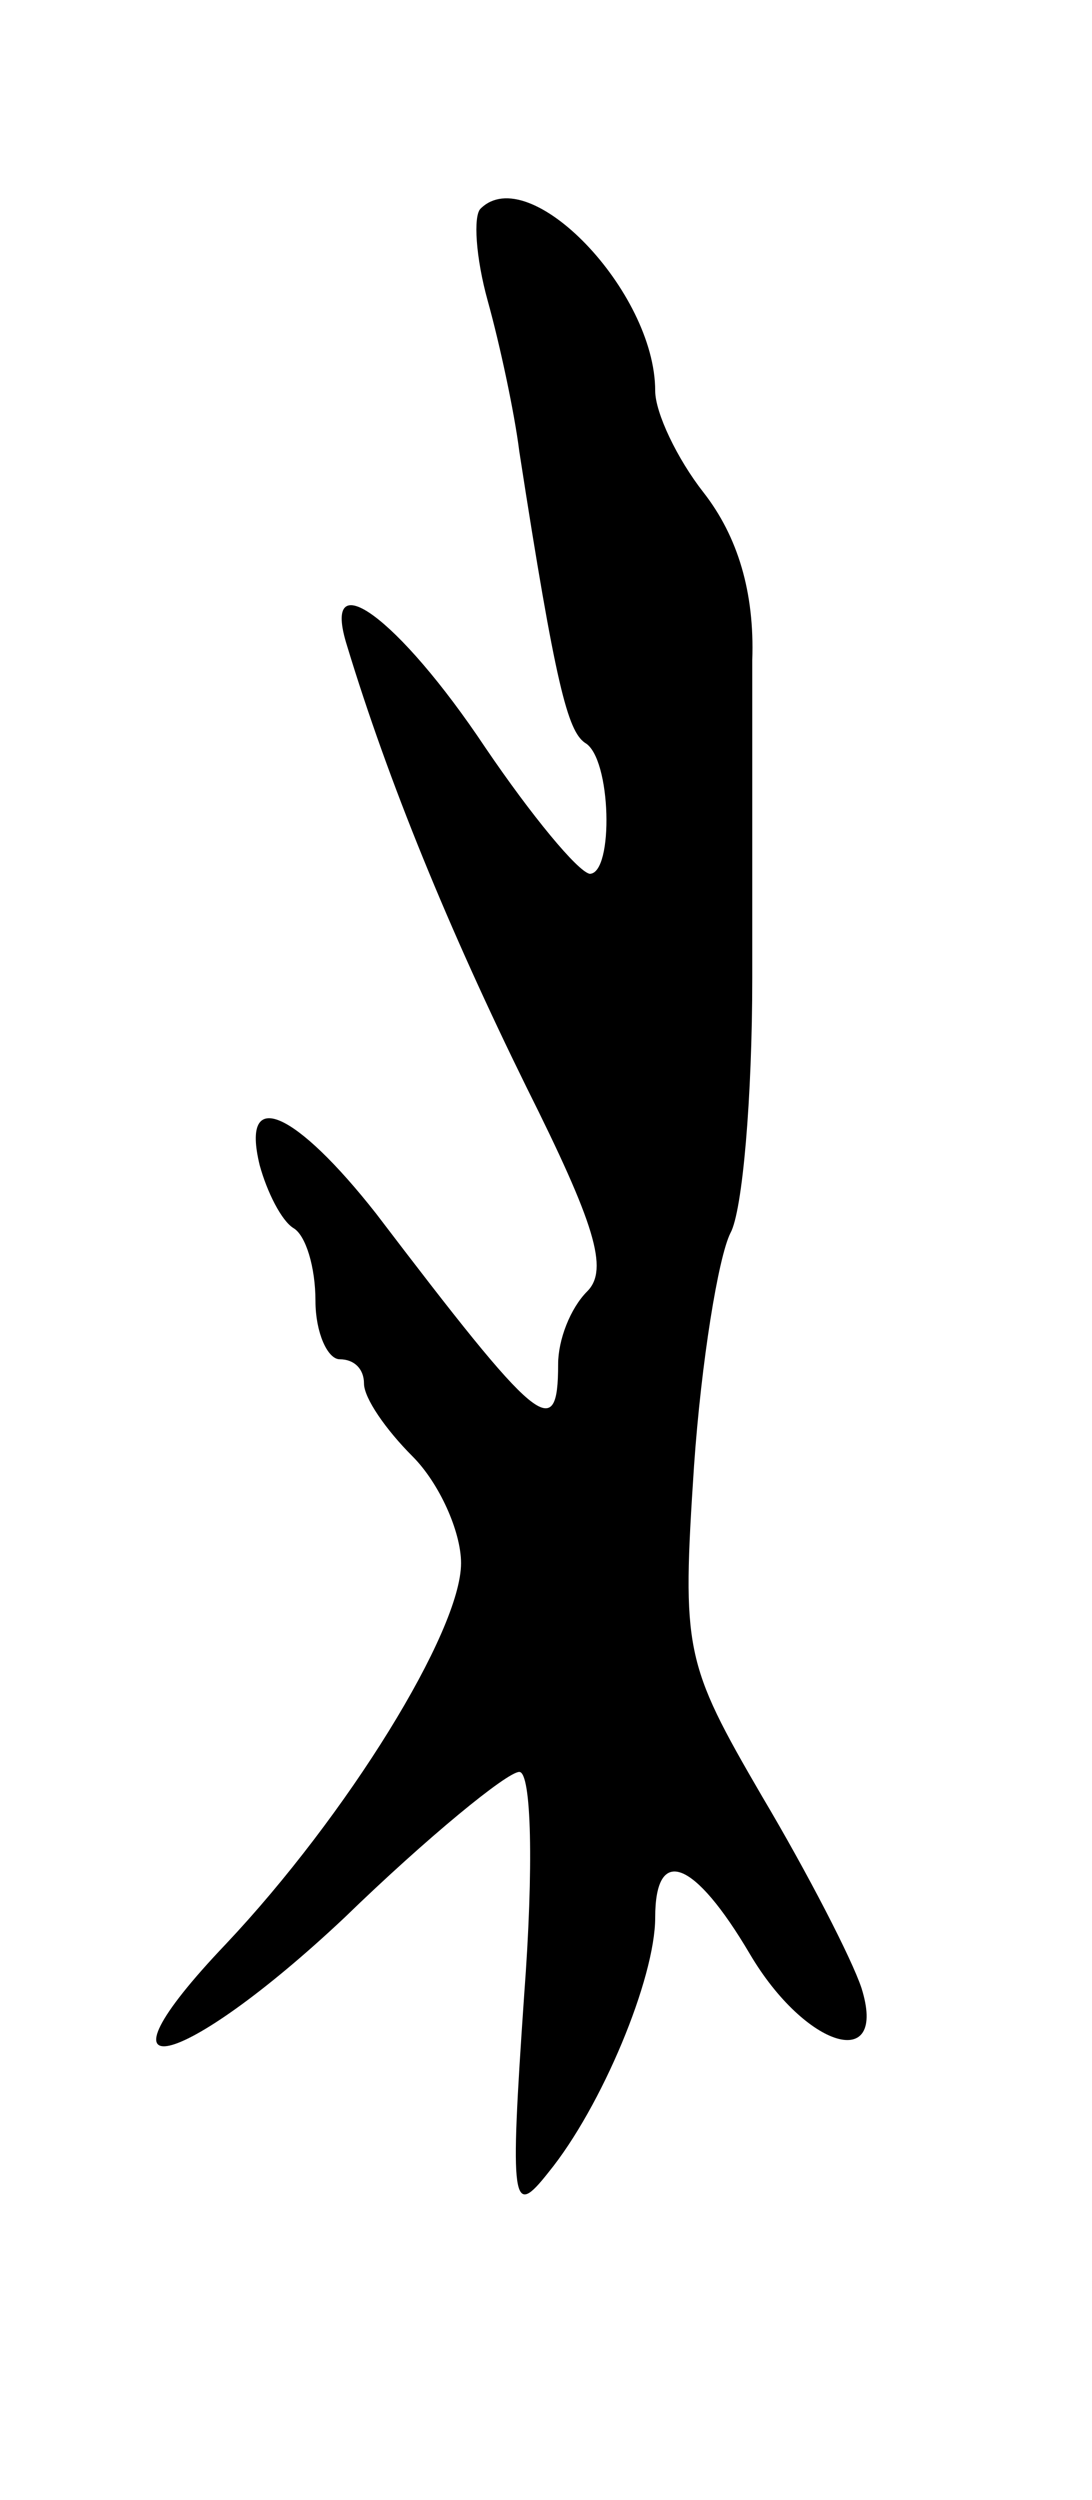 <svg version="1.0" xmlns="http://www.w3.org/2000/svg"
 width="45pt" height="103pt" viewBox="0 0 45 103"
 preserveAspectRatio="xMidYMid meet">
<g transform="translate(0,103) scale(0.1,-0.1)"
fill="#000000" stroke="none">
<path d="M198 944 c-3 -3 -2 -20 3 -38 5 -18 11 -46 13 -62 15 -97 20 -115 27
-120 11 -6 12 -54 2 -54 -5 1 -24 24 -43 52 -36 54 -68 77 -57 42 17 -56 42
-117 74 -182 28 -56 34 -75 25 -84 -7 -7 -12 -20 -12 -30 0 -33 -8 -26 -75 62
-33 42 -56 53 -48 20 3 -11 9 -23 14 -26 5 -3 9 -16 9 -30 0 -13 5 -24 10 -24
6 0 10 -4 10 -10 0 -6 9 -19 20 -30 11 -11 20 -31 20 -44 0 -28 -47 -104 -97
-157 -59 -62 -19 -53 49 11 34 33 67 60 72 60 5 0 6 -39 2 -92 -6 -87 -5 -92
10 -73 22 27 44 80 44 105 0 30 16 24 39 -15 23 -39 57 -49 46 -14 -4 12 -22
47 -41 79 -32 55 -33 60 -28 136 3 43 10 86 15 96 5 9 9 56 9 105 0 48 0 107
0 131 1 28 -6 51 -20 69 -11 14 -20 33 -20 42 0 41 -52 95 -72 75z"/>
</g>
</svg>
